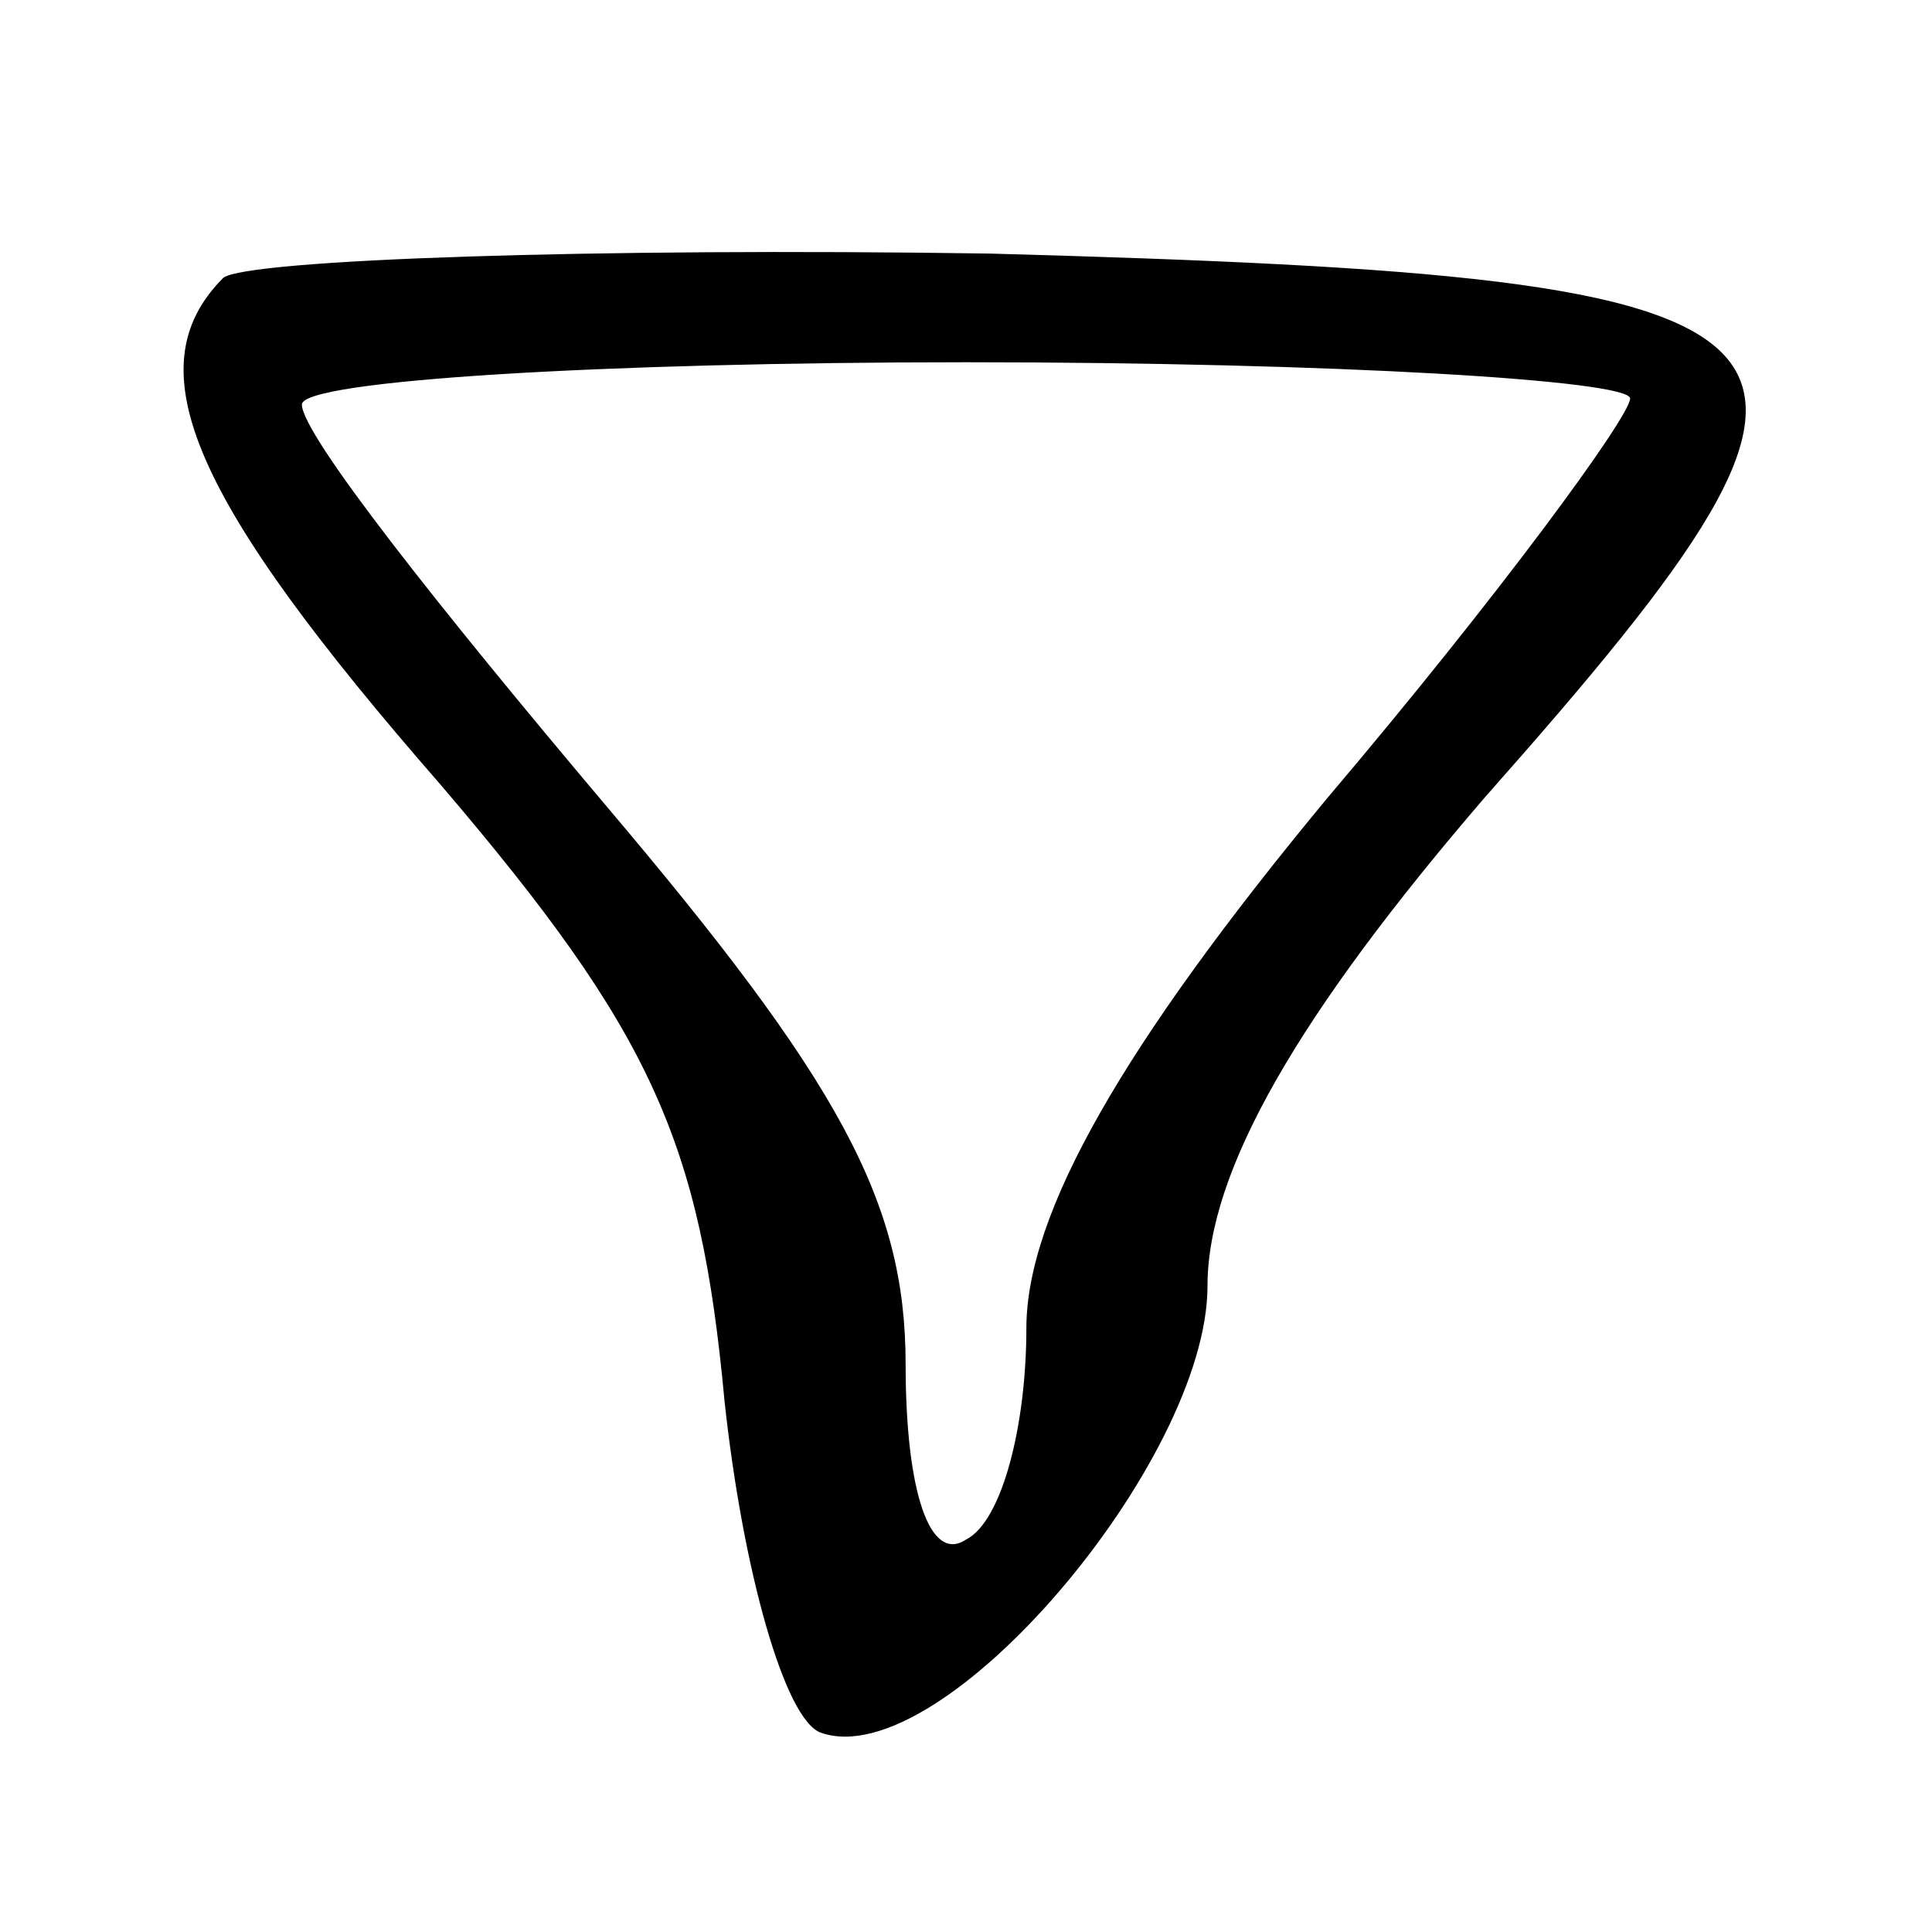 <?xml version="1.0" standalone="no"?>
<!DOCTYPE svg PUBLIC "-//W3C//DTD SVG 20010904//EN"
 "http://www.w3.org/TR/2001/REC-SVG-20010904/DTD/svg10.dtd">
<svg version="1.0" xmlns="http://www.w3.org/2000/svg"
 width="32pt" height="32pt" viewBox="0 0 32 32"
 preserveAspectRatio="xMidYMid meet">

<g transform="translate(0,32) scale(0.1,-0.1)"
fill="#000000" stroke="none">
<path d="M37 274 c-15 -15 -5 -37 36 -84 35 -41 43 -59 47 -102 3 -28 10 -53
16 -55 20 -7 64 45 64 74 0 19 15 45 46 81 70 79 63 86 -82 90 -66 1 -123 -1
-127 -4z m233 -20 c0 -3 -22 -33 -50 -66 -34 -41 -50 -69 -50 -88 0 -16 -4
-32 -10 -35 -6 -4 -10 8 -10 29 0 27 -11 47 -50 93 -27 32 -50 61 -50 66 0 4
50 7 110 7 61 0 110 -3 110 -6z"/>
</g>
</svg>
